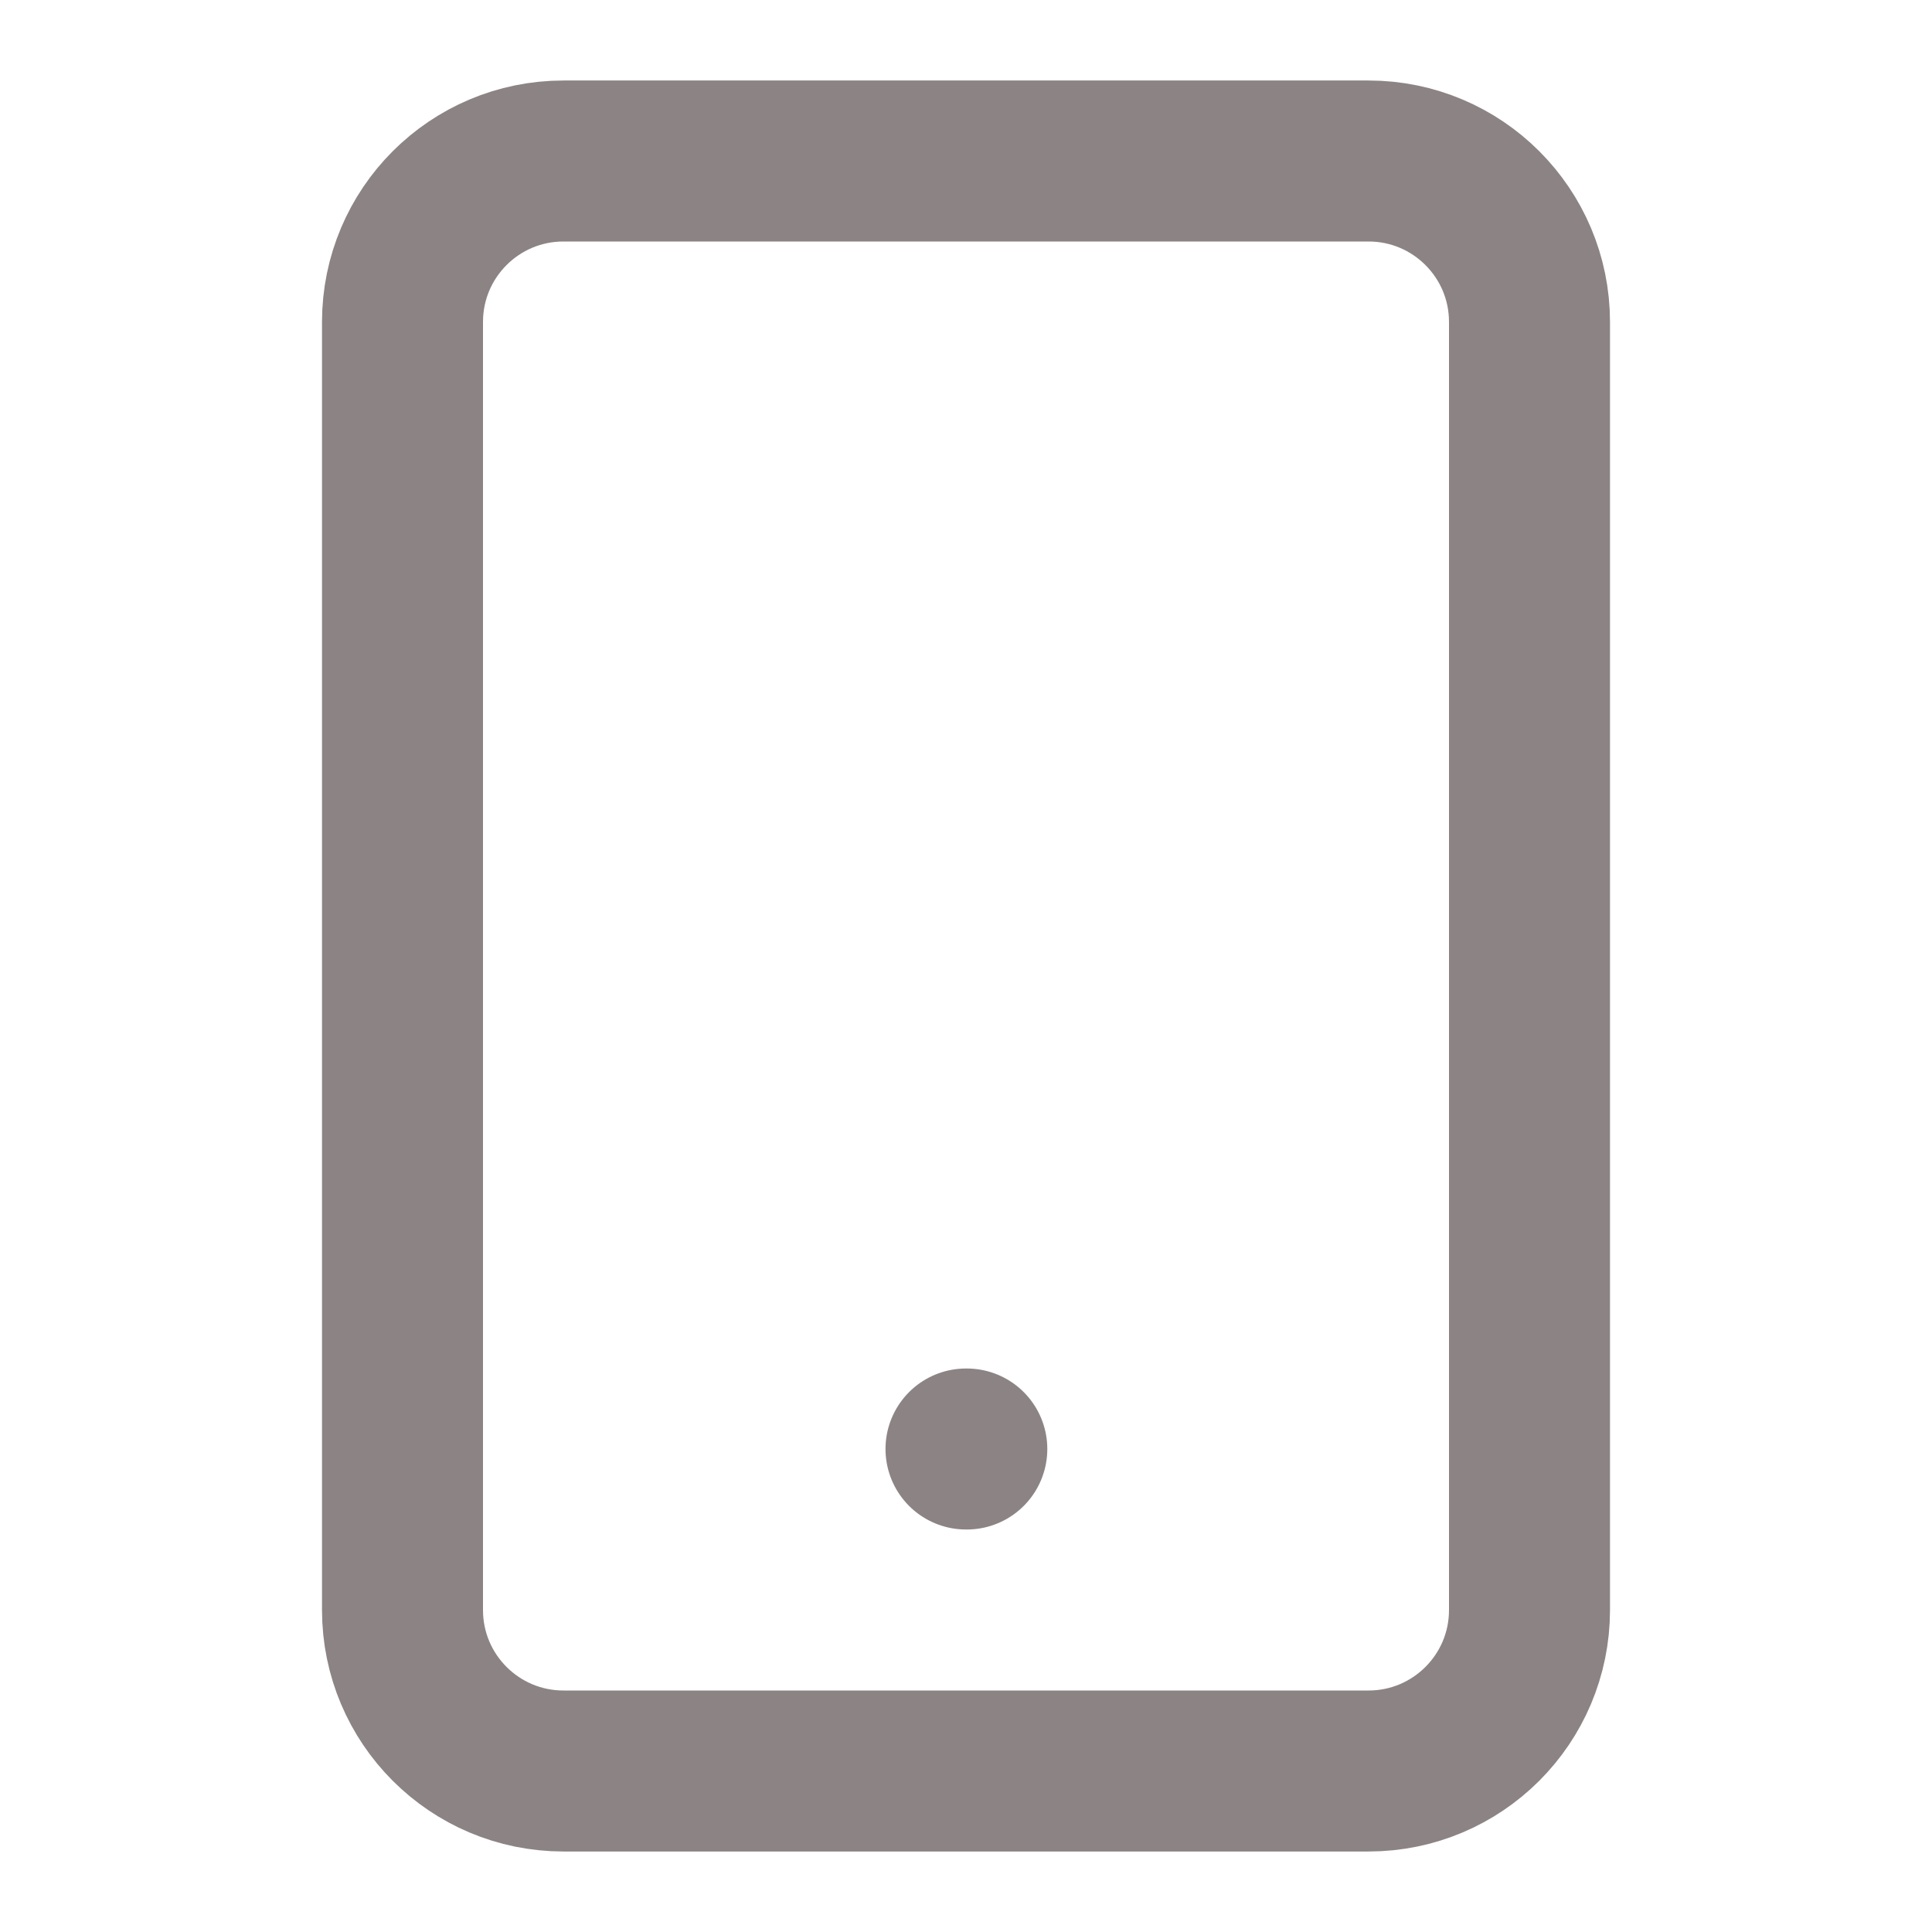 <svg width="24" height="24" viewBox="0 0 24 24" fill="none" xmlns="http://www.w3.org/2000/svg">
<path d="M17 2H7C5.895 2 5 2.895 5 4V20C5 21.105 5.895 22 7 22H17C18.105 22 19 21.105 19 20V4C19 2.895 18.105 2 17 2Z" stroke="#8C8484" stroke-width="2" stroke-linecap="round" stroke-linejoin="round"/>
<path d="M12 18H12.01" stroke="#8C8484" stroke-width="2" stroke-linecap="round" stroke-linejoin="round"/>
</svg>
